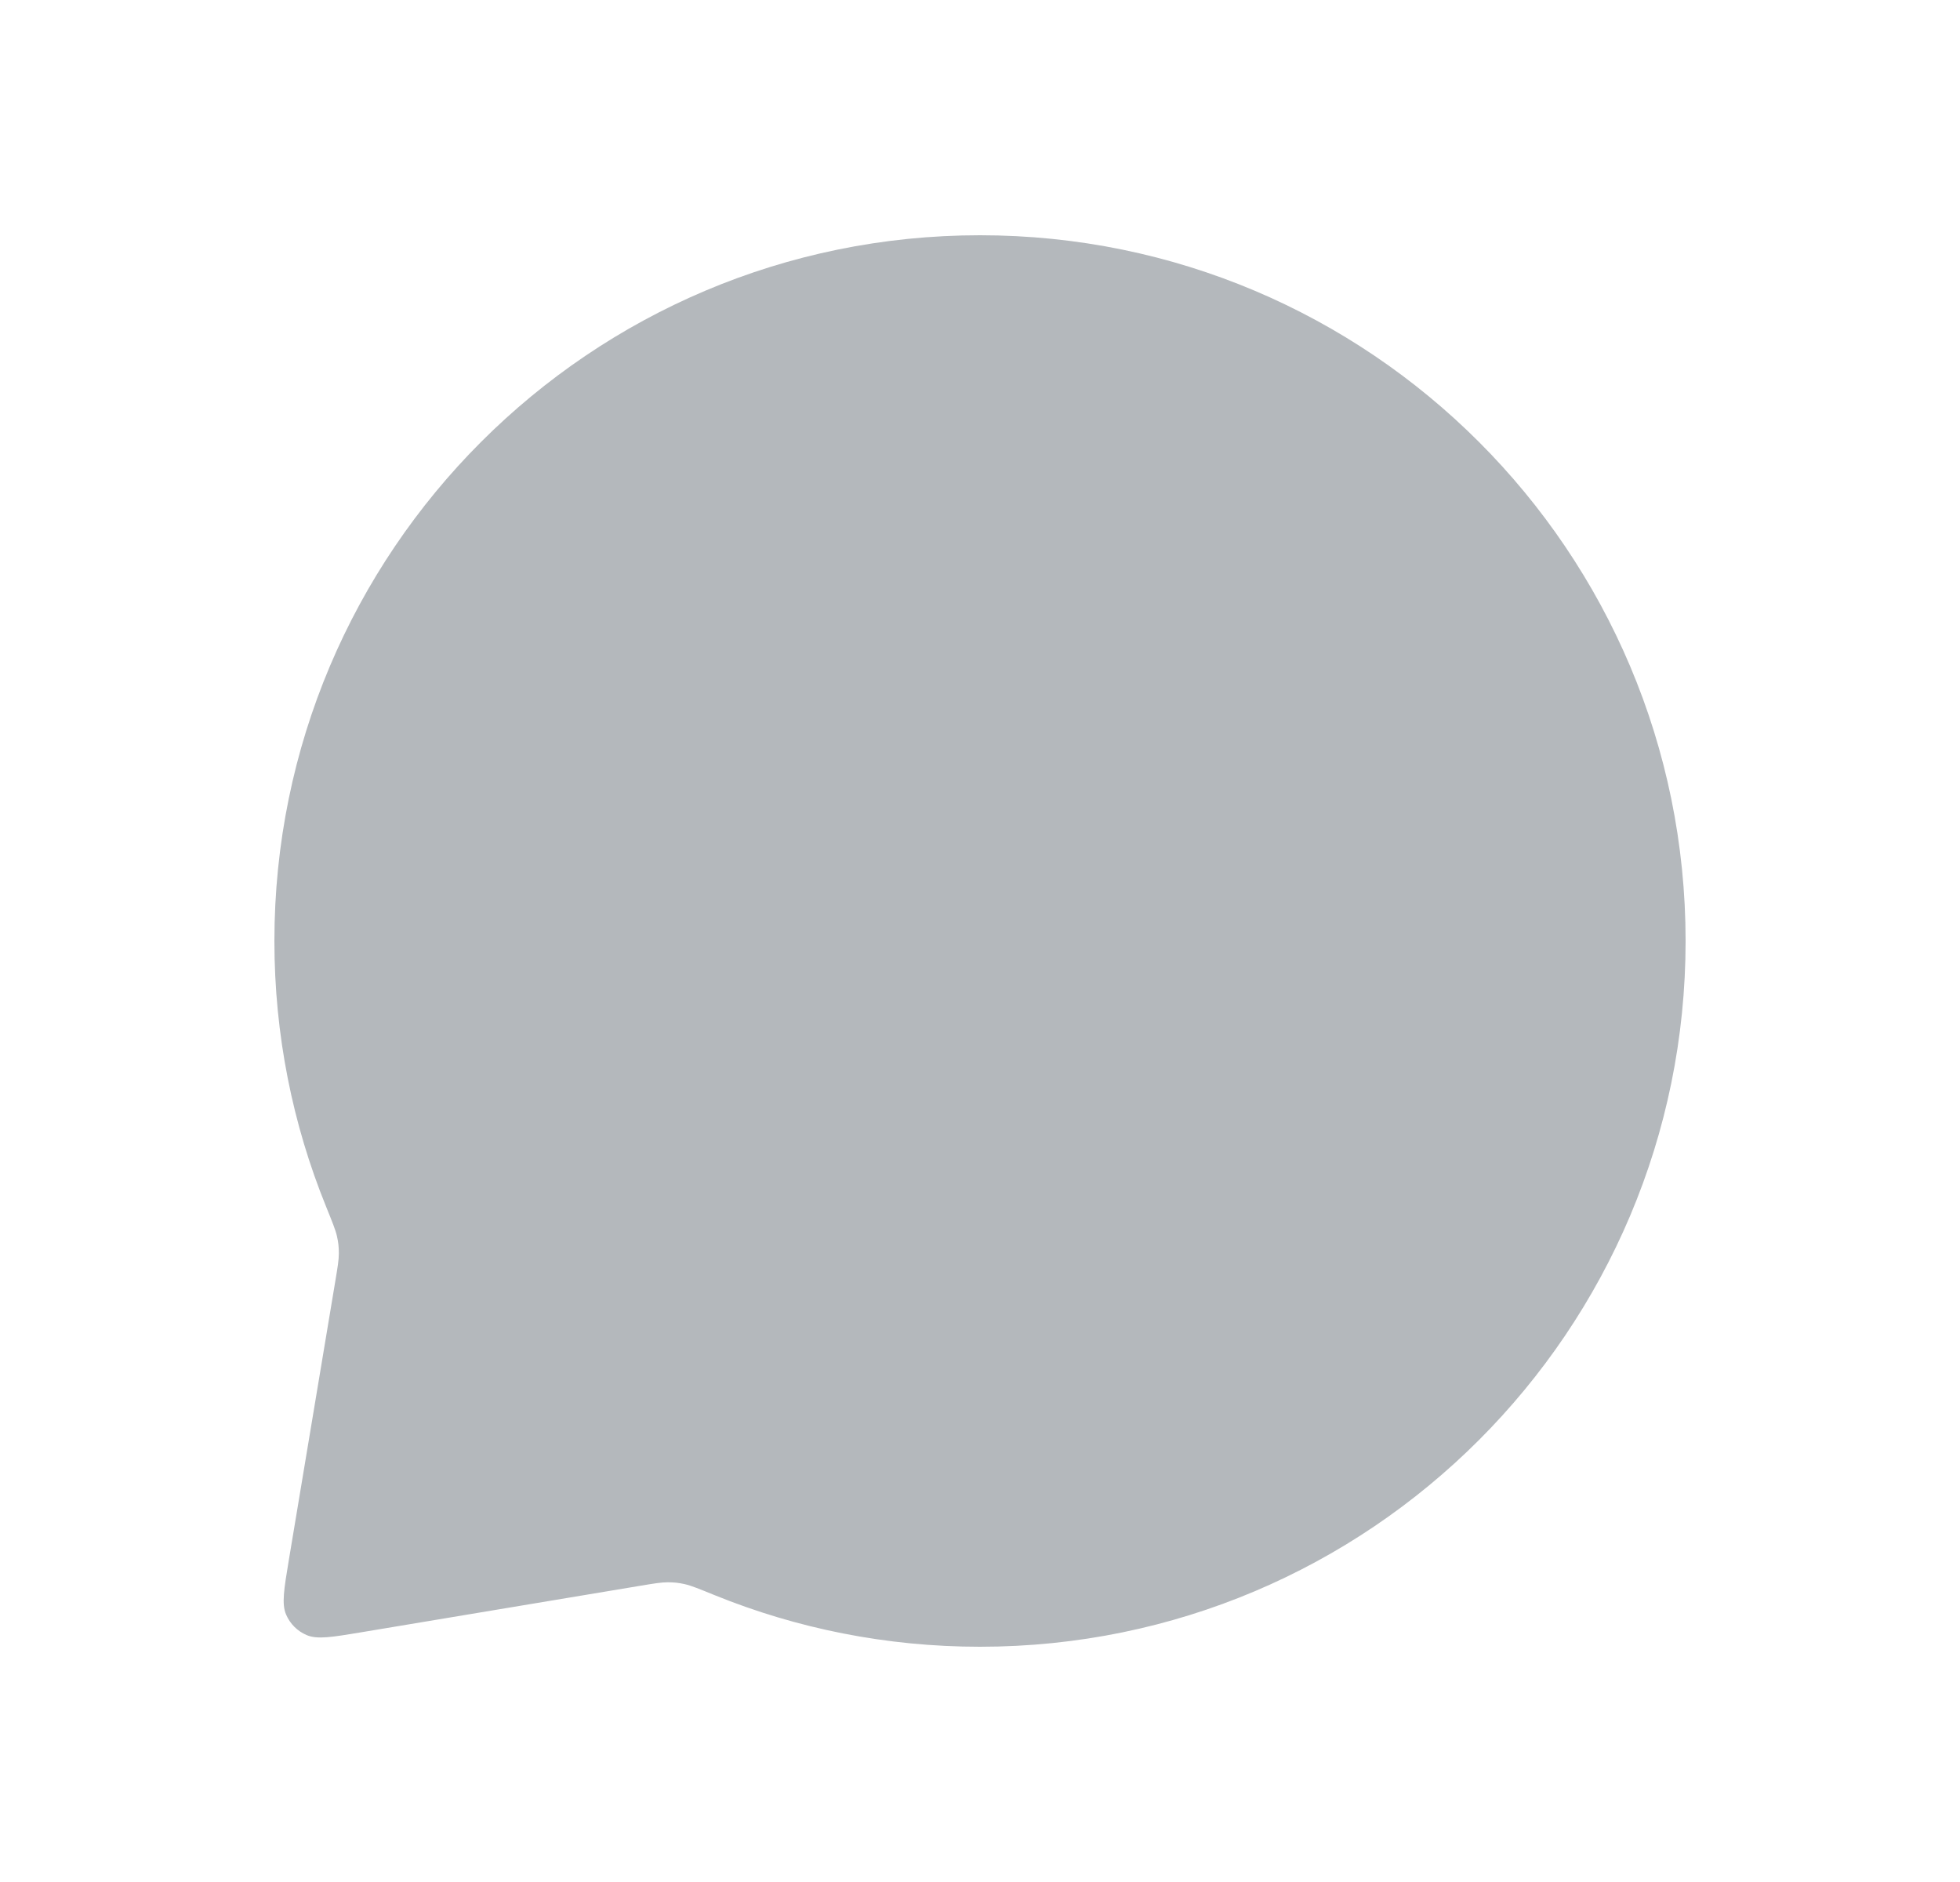 <svg width="25" height="24" viewBox="0 0 25 24" fill="none" xmlns="http://www.w3.org/2000/svg">
<path d="M21.5 12C21.5 16.971 17.471 21 12.5 21C11.303 21 10.16 20.766 9.115 20.342C8.916 20.261 8.816 20.22 8.735 20.202C8.656 20.184 8.597 20.178 8.516 20.178C8.433 20.178 8.343 20.193 8.163 20.223L4.605 20.816C4.232 20.878 4.046 20.909 3.911 20.851C3.793 20.801 3.699 20.707 3.649 20.589C3.591 20.454 3.622 20.268 3.684 19.895L4.277 16.337C4.307 16.157 4.322 16.067 4.322 15.984C4.322 15.903 4.316 15.844 4.298 15.765C4.28 15.684 4.239 15.585 4.158 15.384C3.734 14.34 3.5 13.197 3.5 12C3.5 7.029 7.529 3 12.5 3C17.471 3 21.5 7.029 21.5 12Z" fill="#B4B8BC"/>
</svg>
